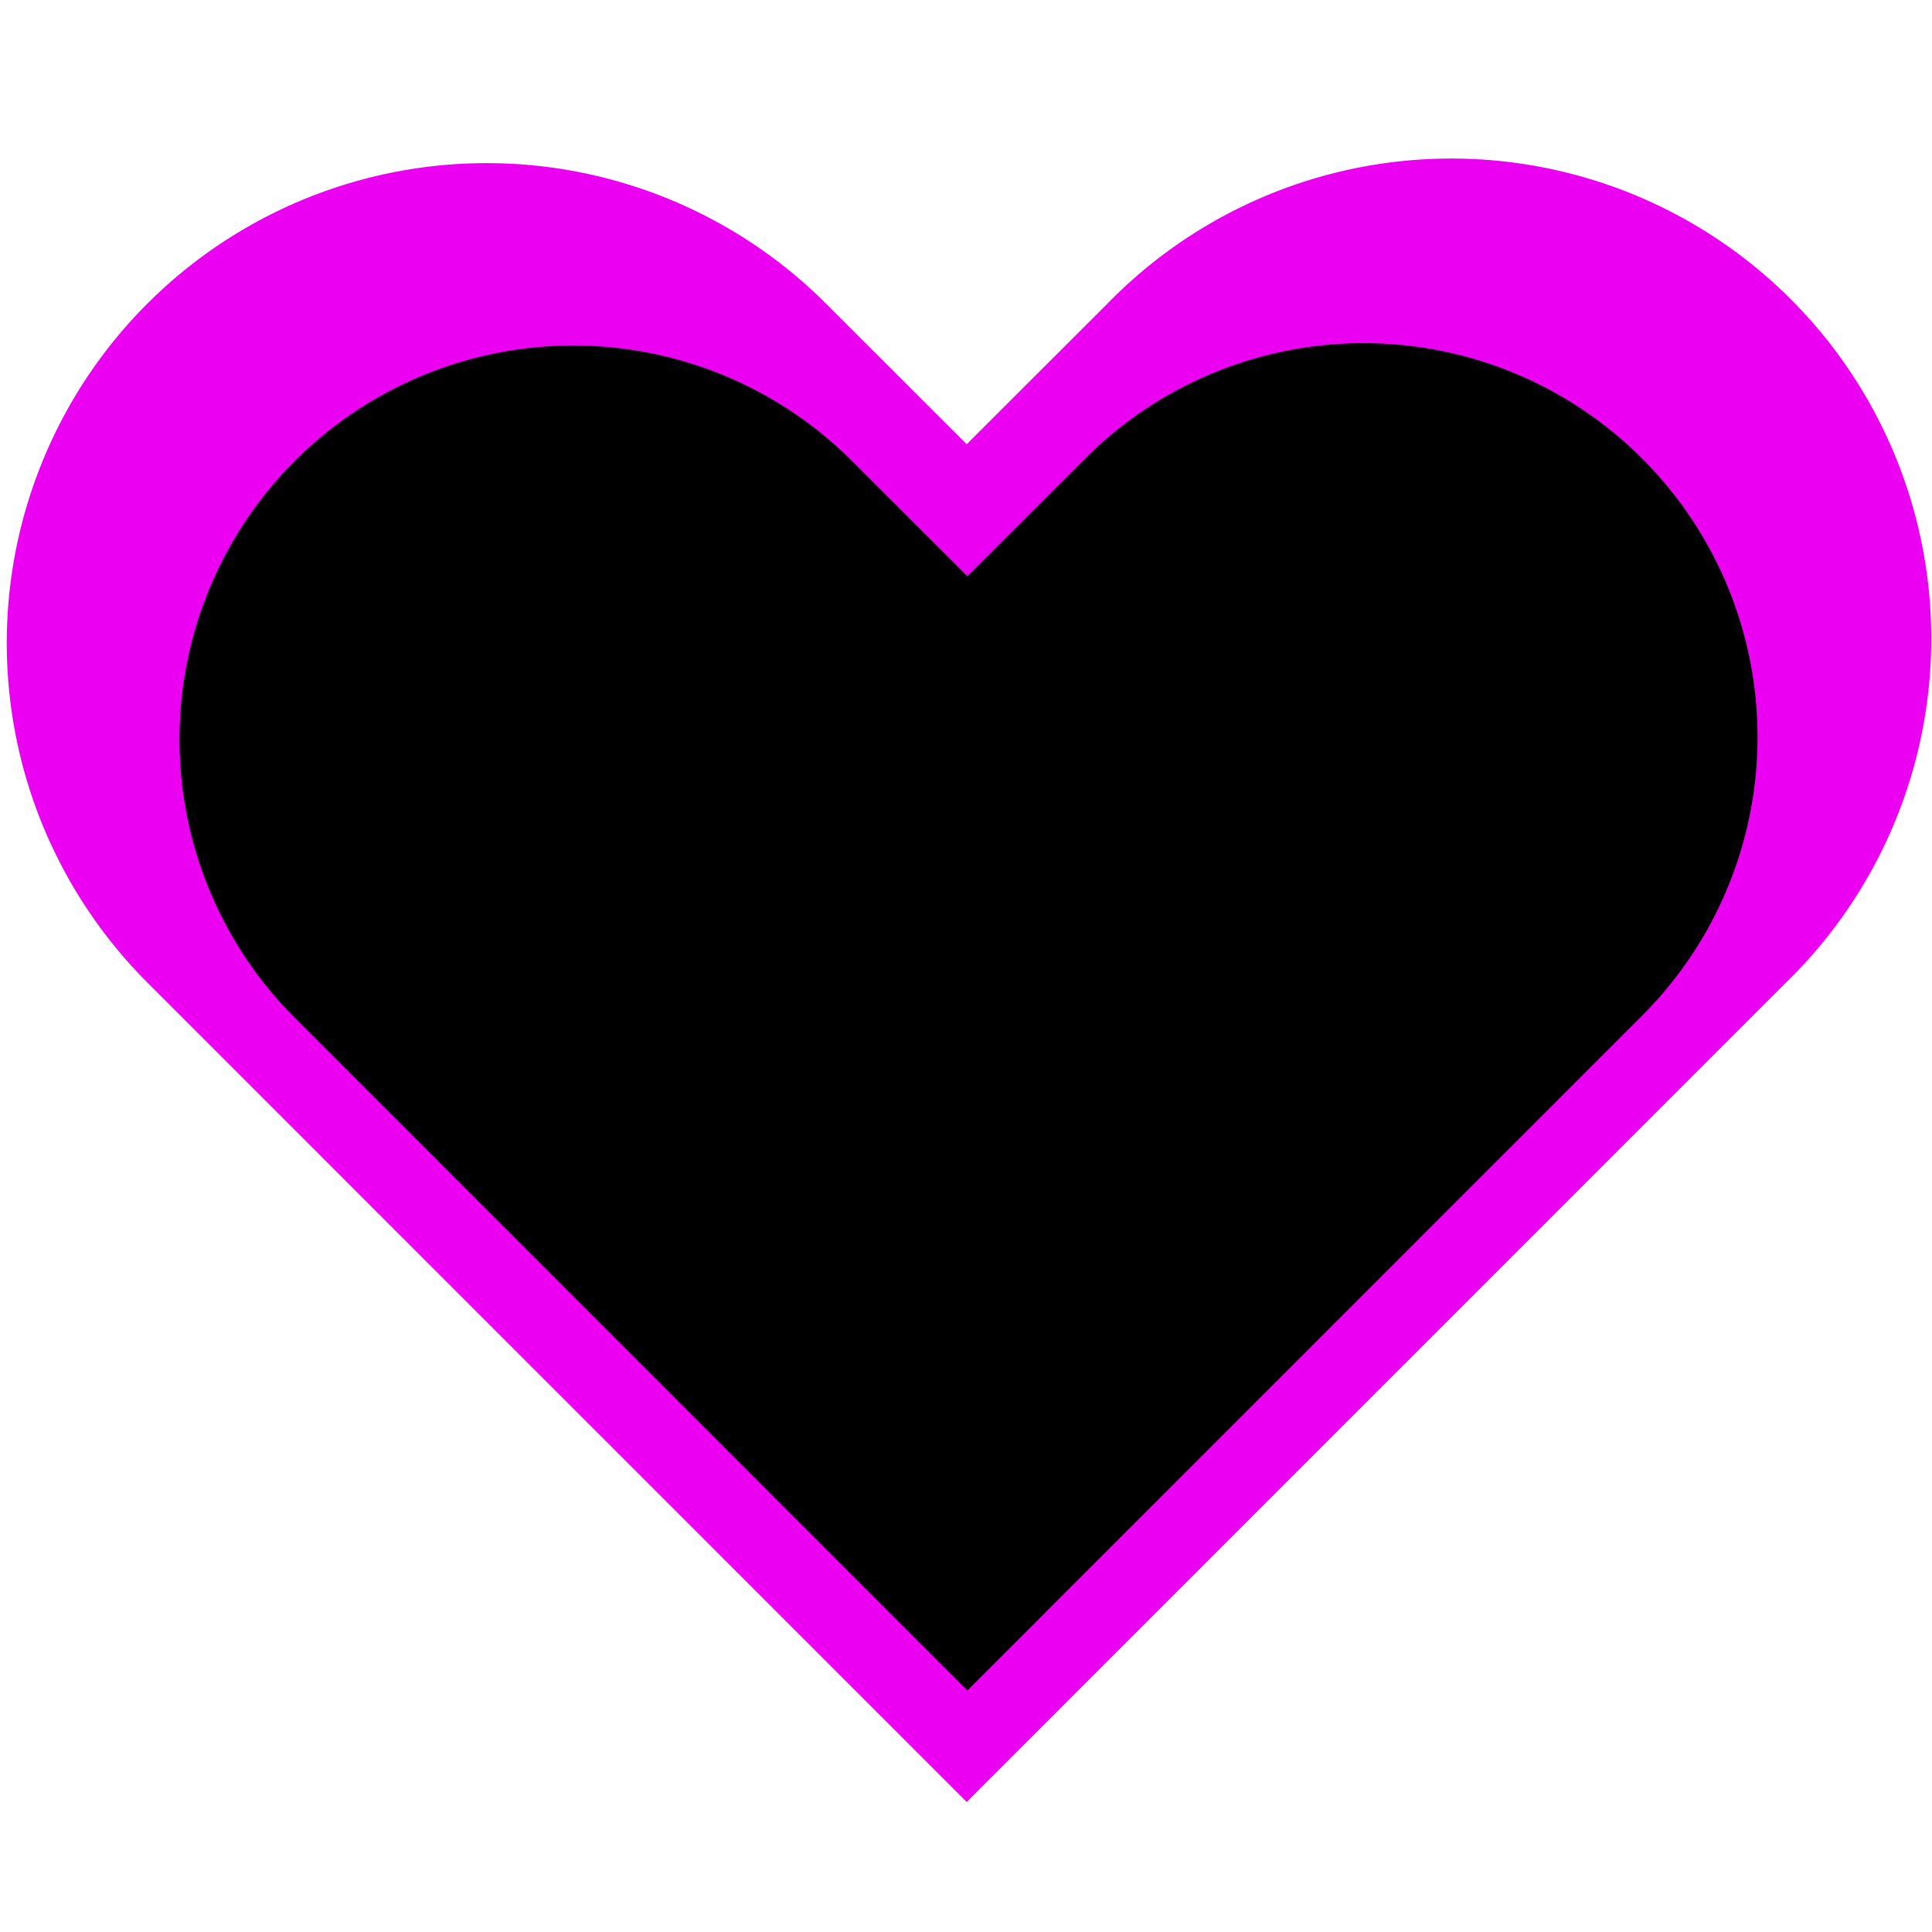<?xml version="1.0" encoding="UTF-8" standalone="no"?>
<svg
   class="w-5 h-5"
   viewBox="0 0 16 16"
   fill="#eb00f2"
   version="1.1"
   id="svg866"
   sodipodi:docname="HeartIcon - Inkscape.svg"
   width="16"
   height="16"
   inkscape:version="1.1.1 (c3084ef, 2021-09-22)"
   inkscape:export-filename="/Users/bensthoughts/Programming/Web/shareable-love-forms/images/logo/HeartIcon - Optimized.png"
   inkscape:export-xdpi="96"
   inkscape:export-ydpi="96"
   xmlns:inkscape="http://www.inkscape.org/namespaces/inkscape"
   xmlns:sodipodi="http://sodipodi.sourceforge.net/DTD/sodipodi-0.dtd"
   xmlns="http://www.w3.org/2000/svg"
   xmlns:svg="http://www.w3.org/2000/svg">
  <defs
     id="defs870" />
  <sodipodi:namedview
     id="namedview868"
     pagecolor="#ffffff"
     bordercolor="#666666"
     borderopacity="1.0"
     inkscape:pageshadow="2"
     inkscape:pageopacity="0"
     inkscape:pagecheckerboard="true"
     showgrid="false"
     inkscape:zoom="27.25"
     inkscape:cx="8.0917431"
     inkscape:cy="10.073394"
     inkscape:window-width="1440"
     inkscape:window-height="785"
     inkscape:window-x="0"
     inkscape:window-y="55"
     inkscape:window-maximized="0"
     inkscape:current-layer="svg866" />
  <path
     fill-rule="evenodd"
     d="m 1.22,2.515 a 3.975,3.975 0 0 1 5.621,0 l 1.165,1.164 1.165,-1.164 a 3.975,3.975 0 1 1 5.621,5.621 L 8.006,14.923 1.22,8.136 a 3.975,3.975 0 0 1 0,-5.621 z"
     clip-rule="evenodd"
     id="path864"
     style="stroke-width:0.994" />
  <path
     fill-rule="evenodd"
     d="m 2.442,3.817 a 3.262,3.262 0 0 1 4.613,0 l 0.956,0.955 0.956,-0.955 a 3.262,3.262 0 1 1 4.613,4.613 L 8.011,14 2.442,8.43 a 3.262,3.262 0 0 1 0,-4.613 z"
     clip-rule="evenodd"
     id="path864-5"
     style="fill:#000000;stroke-width:0.816" />
</svg>
